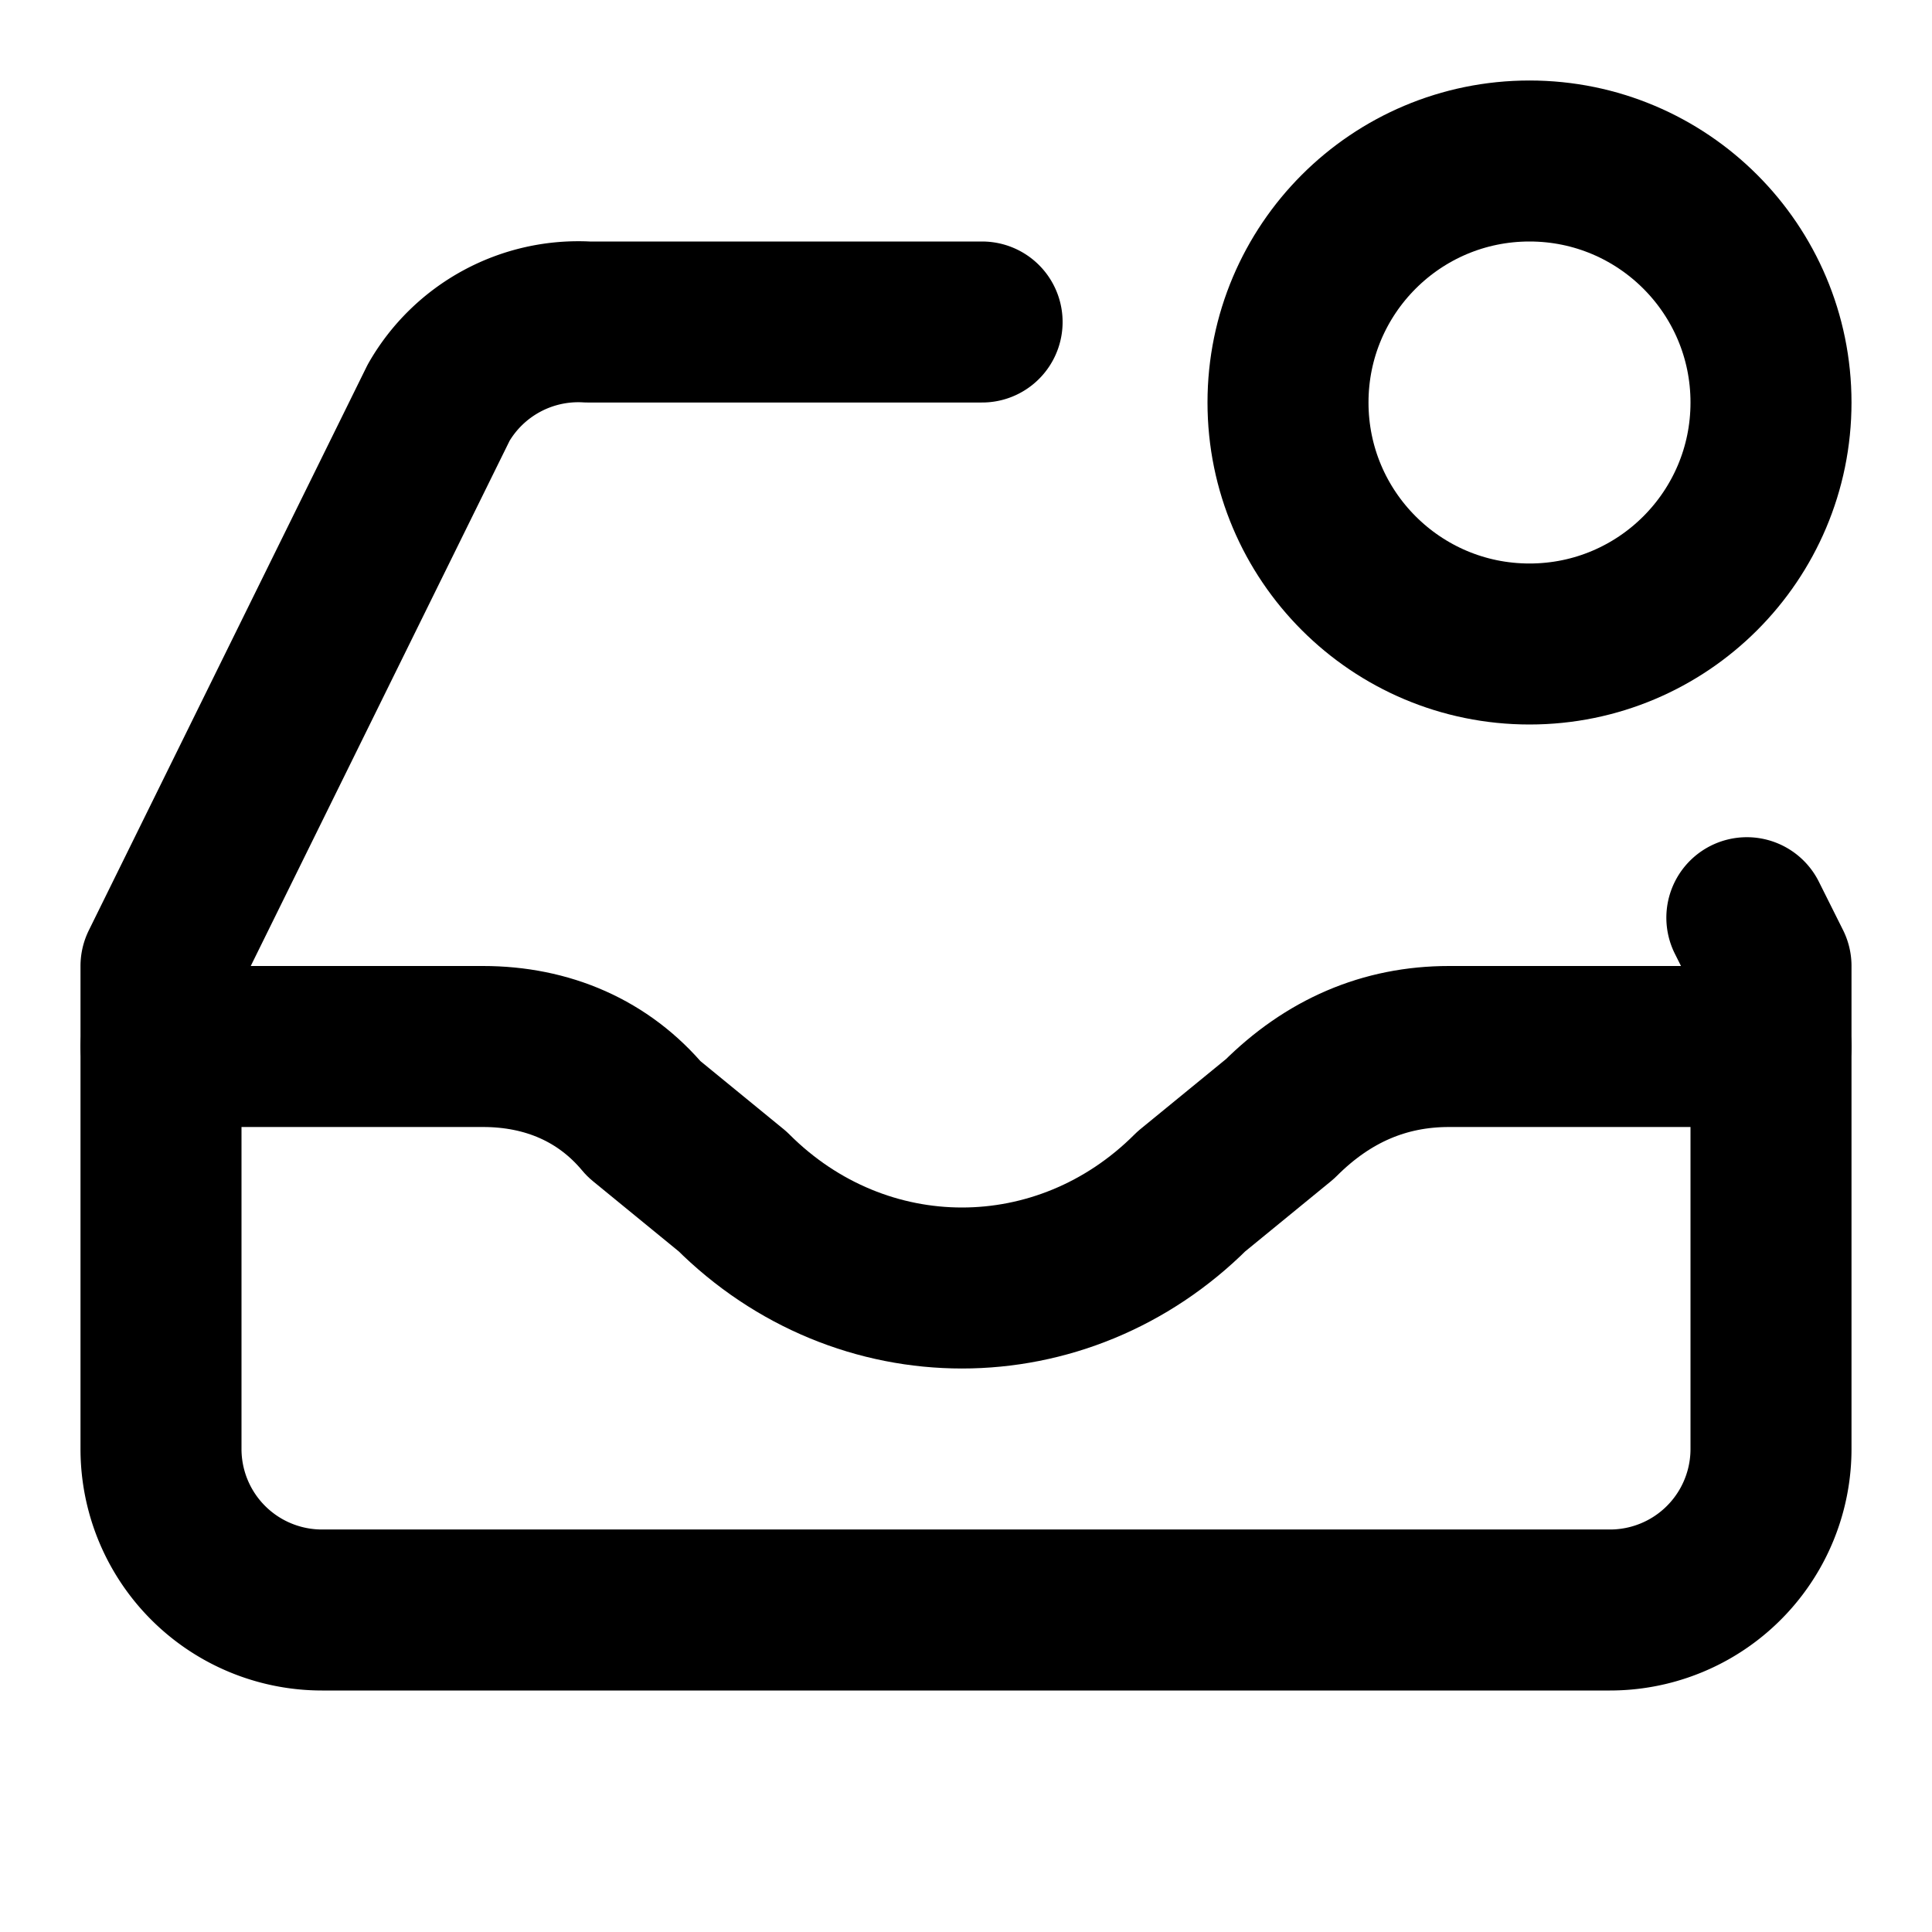 <svg
  xmlns="http://www.w3.org/2000/svg"
  width="24"
  height="24"
  viewBox="0 0 24 24"
  fill="none"
  stroke="currentColor"
  stroke-width="2"
  stroke-linecap="round"
  stroke-linejoin="round"
>
  <path d="M12.2 4H7.3a2 2 0 0 0-1.85 1L2 12v6a2 2 0 0 0 2 2h16a2 2 0 0 0 2-2v-6l-.3-.6" />
  <path d="M22 13h-4c-.8 0-1.5.3-2.1.9l-1.1.9c-1.6 1.6-4.1 1.6-5.7 0L8 13.9c-.5-.6-1.2-.9-2-.9H2" />
  <circle cx="19" cy="5" r="3" />
</svg>
